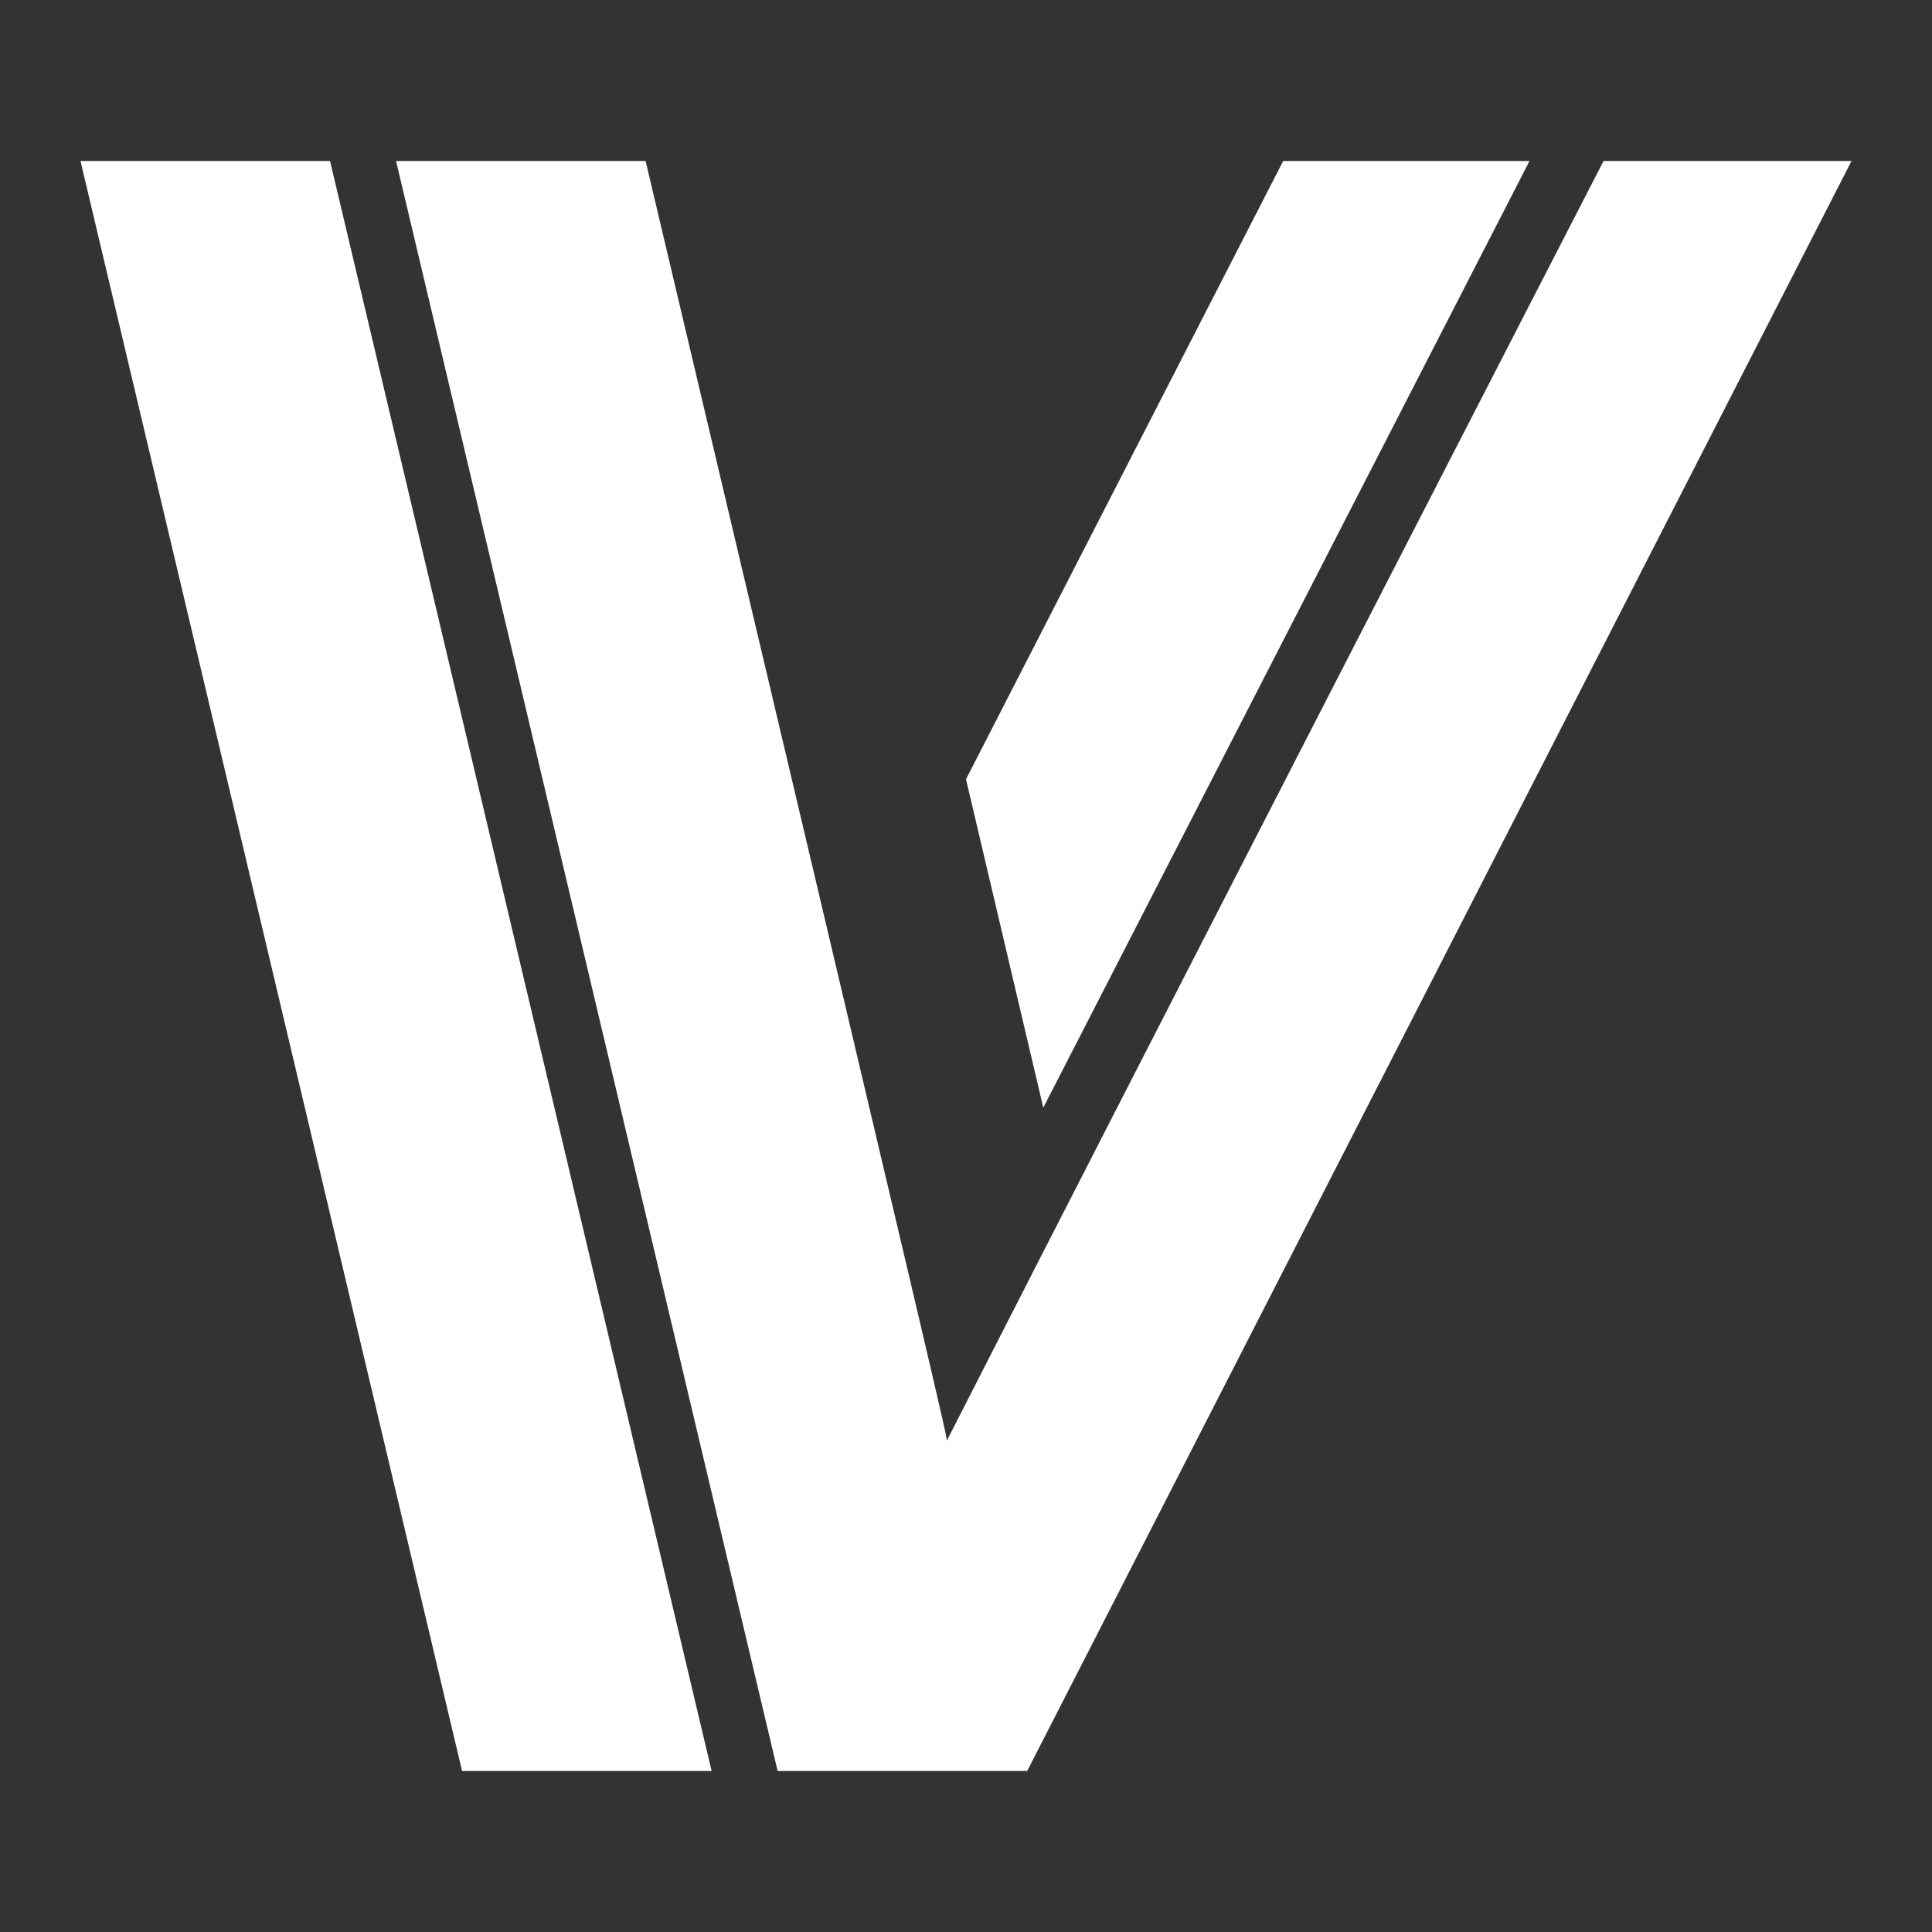 <svg xmlns="http://www.w3.org/2000/svg" xmlns:xlink="http://www.w3.org/1999/xlink" id="Layer_1" x="0" y="0" version="1.1" viewBox="0 0 120 120" xml:space="preserve" style="enable-background:new 0 0 120 120"><rect x="0" y="0" width="120" height="120" fill="#333333" stroke="none"/><style type="text/css">.st0{stroke:#fff;stroke-width:.25;stroke-miterlimit:10}.st0,.st1{fill:#fff}</style><path d="M51.9,92.6" class="st0"/><path d="M95,17.1" class="st1"/><path d="M81.8,17.1" class="st1"/><path d="M47.8,82.3" class="st1"/><polygon points="95 10 79.7 10 60 48.4 64.8 68.8" class="st1"/><g><path d="M40.1,10H24.6l0,0l23.7,100h8.5h7l0,0L115,10H99.6c0,0-27.6,53.6-40.8,79.5C58.9,89.5,58.9,89.5,40.1,10z" class="st1"/></g><polygon points="28.7 110 5 10 20.5 10 44.2 110" class="st1"/></svg>